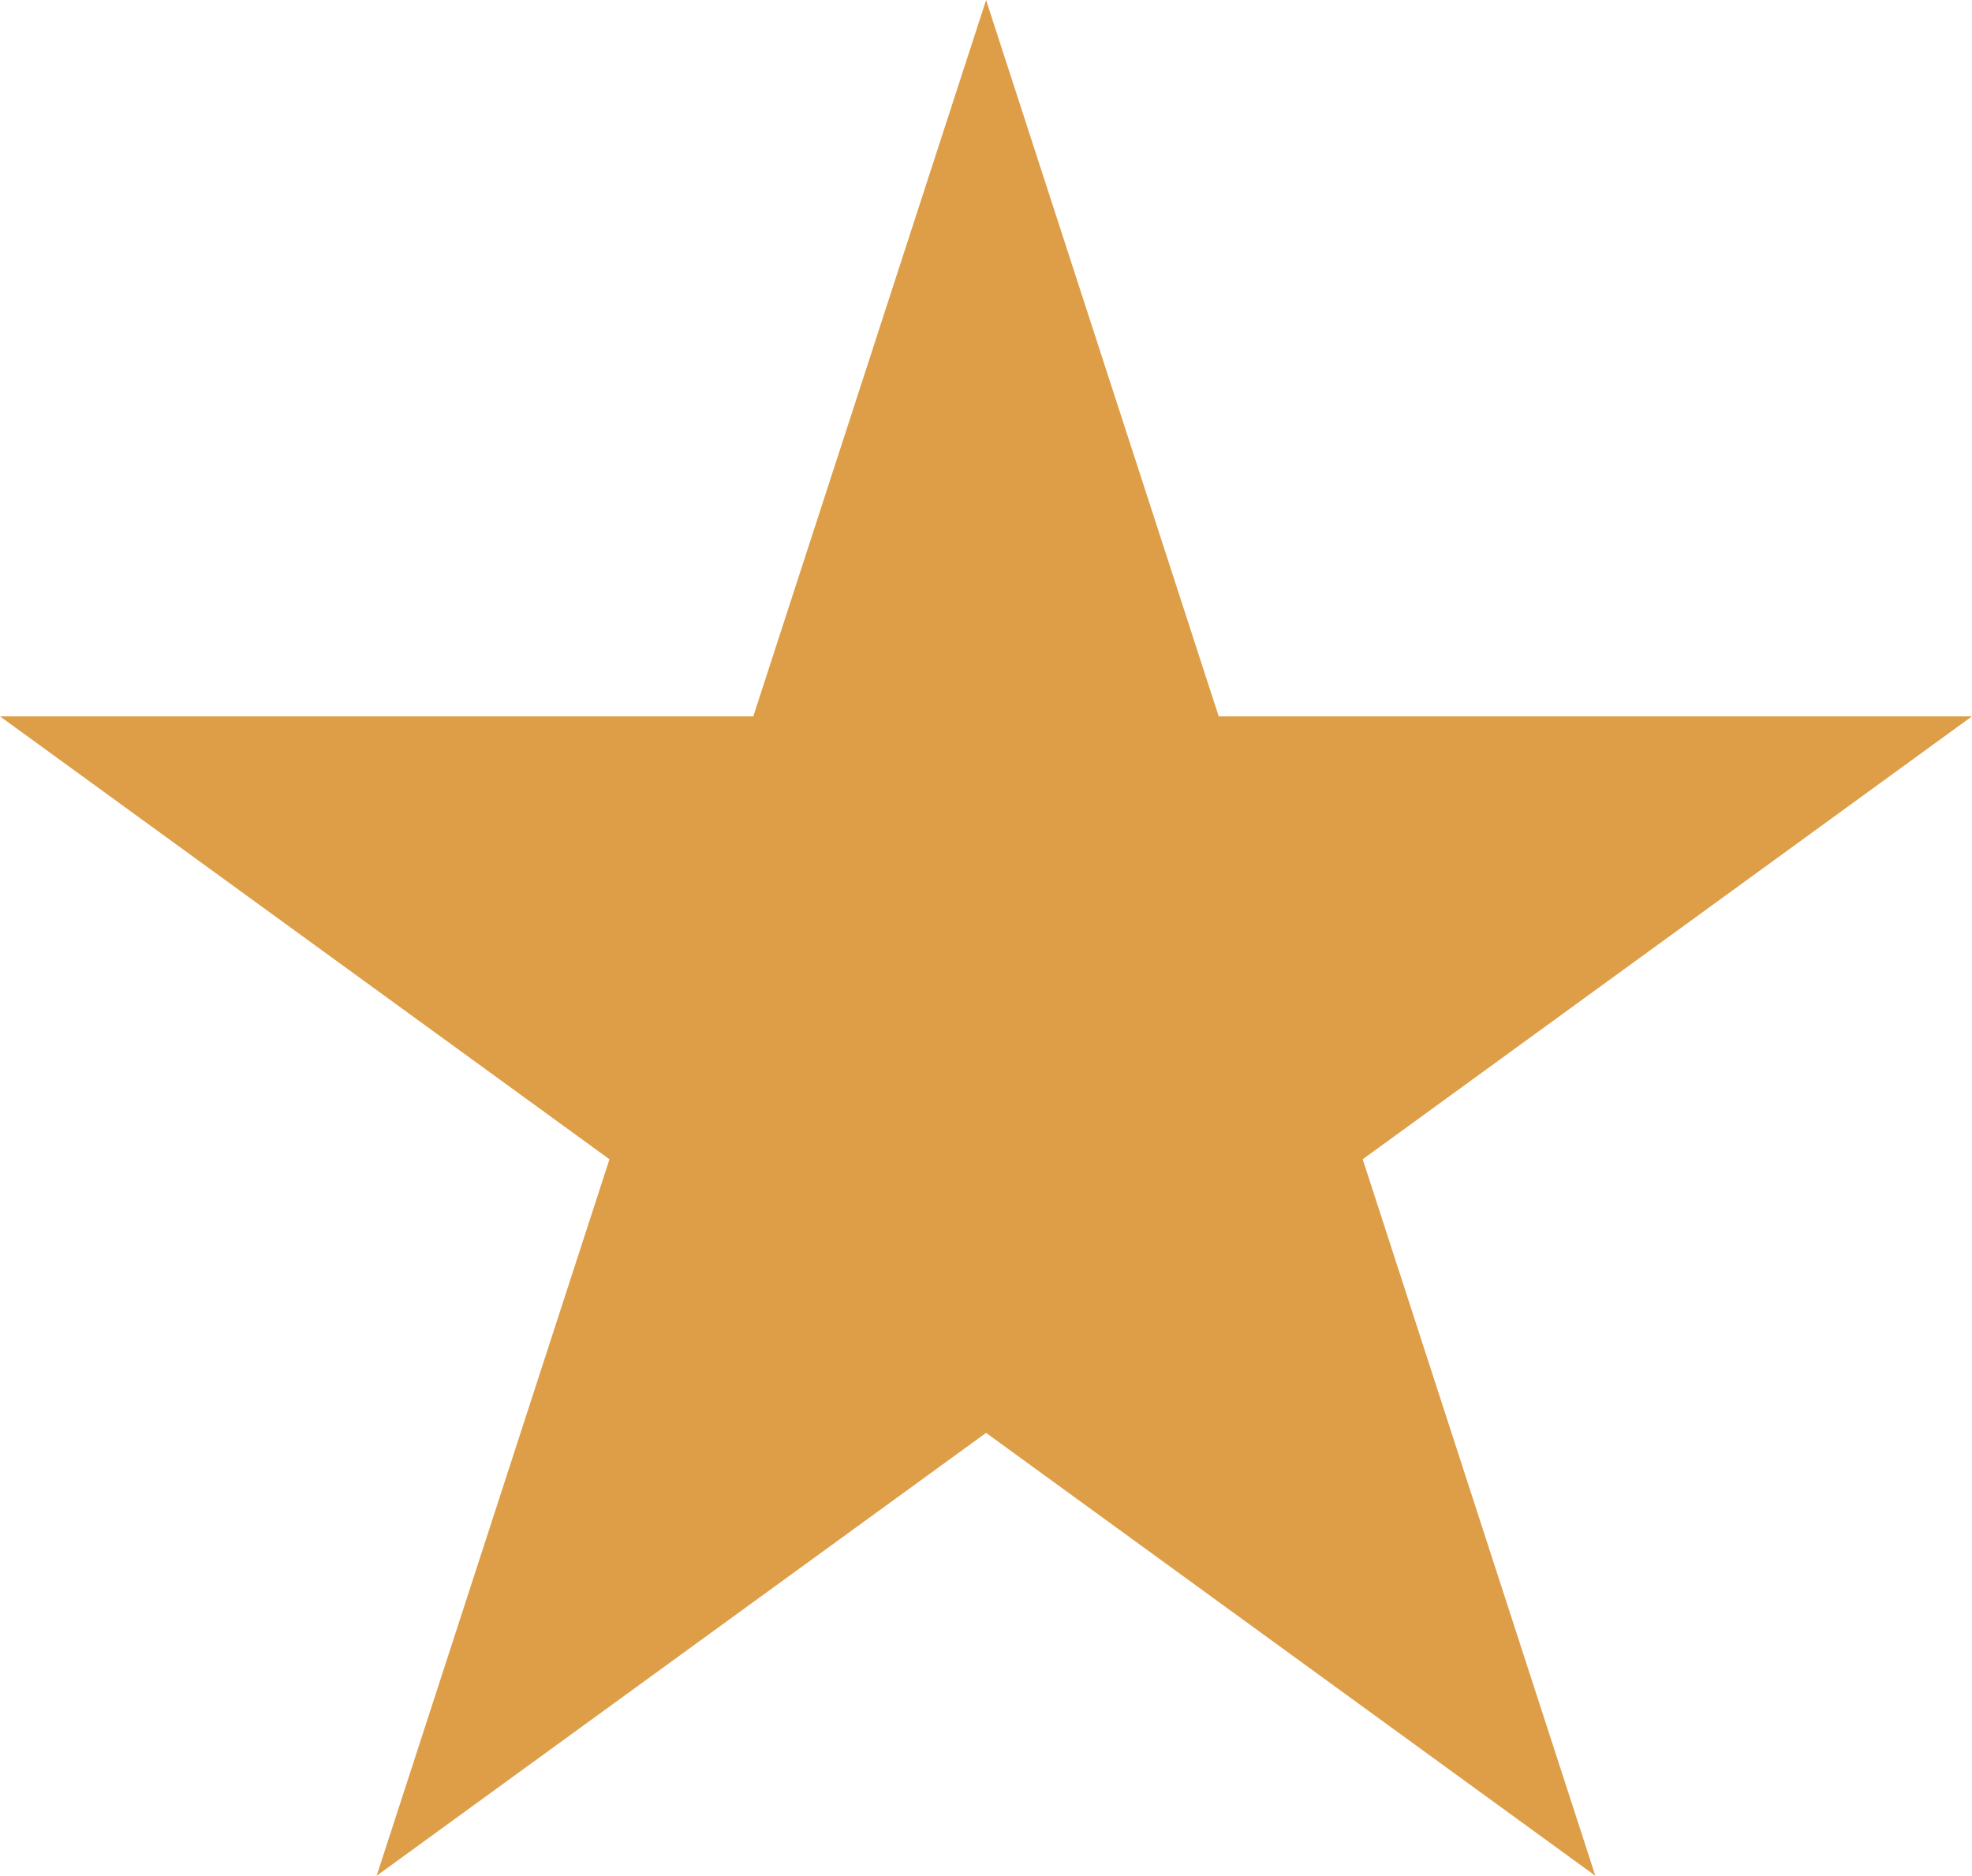 <svg xmlns="http://www.w3.org/2000/svg" viewBox="0 0 116.95 111.23"><defs><style>.cls-1{fill:#de9e48;stroke:#de9e48;stroke-linecap:round;stroke-miterlimit:10;stroke-width:2px;}</style></defs><g id="Layer_2" data-name="Layer 2"><g id="Layer_1-2" data-name="Layer 1"><polygon class="cls-1" points="58.48 3.24 71.55 43.48 113.87 43.48 79.64 68.36 92.71 108.61 58.48 83.73 24.24 108.61 37.32 68.36 3.08 43.48 45.4 43.48 58.48 3.24"/></g></g></svg>